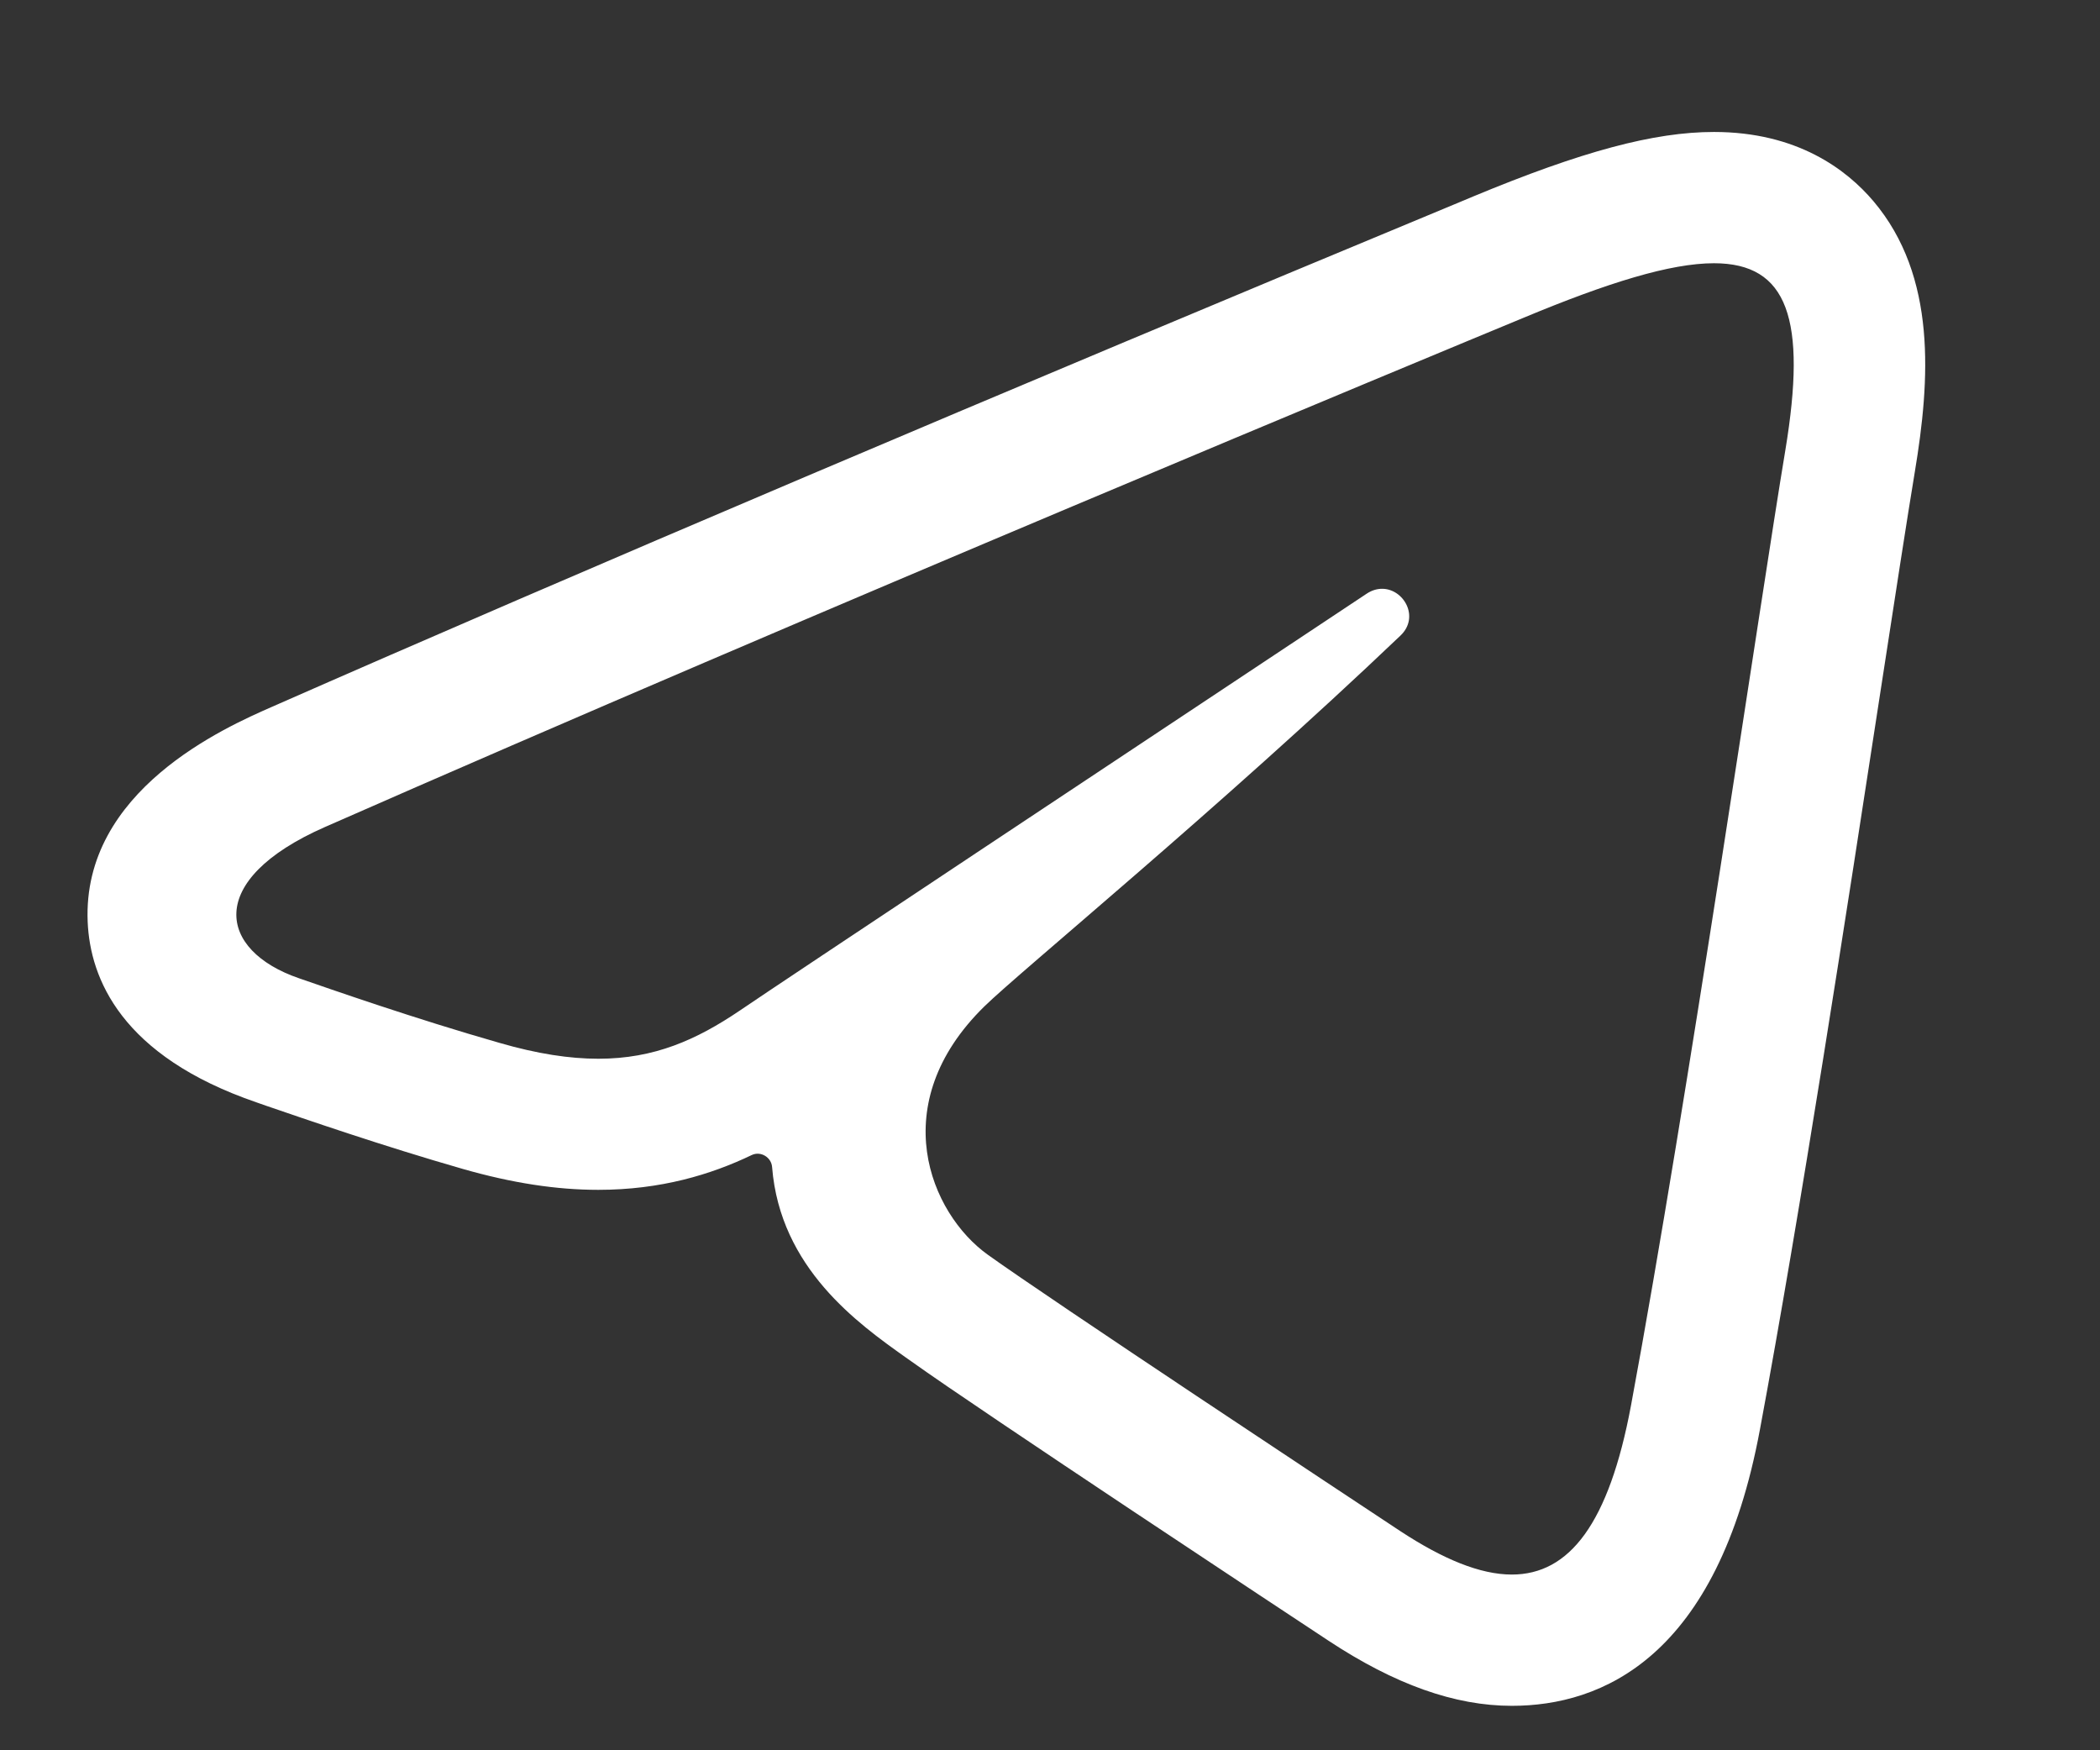 <svg width="12" height="10" viewBox="0 0 12 10" fill="none" xmlns="http://www.w3.org/2000/svg">
<rect x="0" y="0" width="12" height="10" fill="#333333" stroke="none"/>
<path d="M9.794 1.504C10.216 1.504 10.326 1.823 10.202 2.572C10.059 3.429 9.648 6.264 9.32 8.03C9.194 8.705 8.968 8.996 8.639 8.996C8.458 8.996 8.246 8.908 8.002 8.748C7.672 8.53 6.006 7.428 5.645 7.169C5.315 6.933 5.054 6.309 5.625 5.75C5.828 5.551 6.965 4.62 8.003 3.631C8.114 3.525 8.021 3.364 7.898 3.364C7.87 3.364 7.84 3.372 7.811 3.391C6.413 4.319 4.473 5.606 4.227 5.774C3.98 5.941 3.739 6.049 3.419 6.049C3.255 6.049 3.07 6.021 2.853 5.958C2.367 5.819 1.893 5.653 1.708 5.589C1.248 5.431 1.166 5.029 1.857 4.725C4.626 3.507 8.21 2.021 8.705 1.816C9.187 1.615 9.545 1.504 9.794 1.504ZM9.794 0.754C9.452 0.754 9.04 0.864 8.417 1.123L8.343 1.154C5.684 2.258 3.273 3.282 1.555 4.038C1.286 4.156 0.469 4.516 0.501 5.267C0.515 5.591 0.693 6.033 1.465 6.298L1.522 6.318C1.738 6.392 2.186 6.547 2.646 6.679C2.926 6.759 3.179 6.798 3.419 6.798C3.775 6.798 4.063 6.711 4.296 6.599C4.347 6.575 4.408 6.612 4.412 6.668V6.668C4.458 7.246 4.905 7.563 5.172 7.753L5.209 7.779C5.603 8.061 7.388 9.24 7.59 9.373C7.97 9.624 8.313 9.746 8.639 9.746C9.152 9.746 9.815 9.472 10.057 8.166C10.288 6.928 10.554 5.198 10.748 3.935C10.831 3.396 10.899 2.954 10.942 2.695C11.029 2.172 11.069 1.579 10.705 1.149C10.552 0.969 10.27 0.754 9.794 0.754Z" fill="white"/>
</svg>
